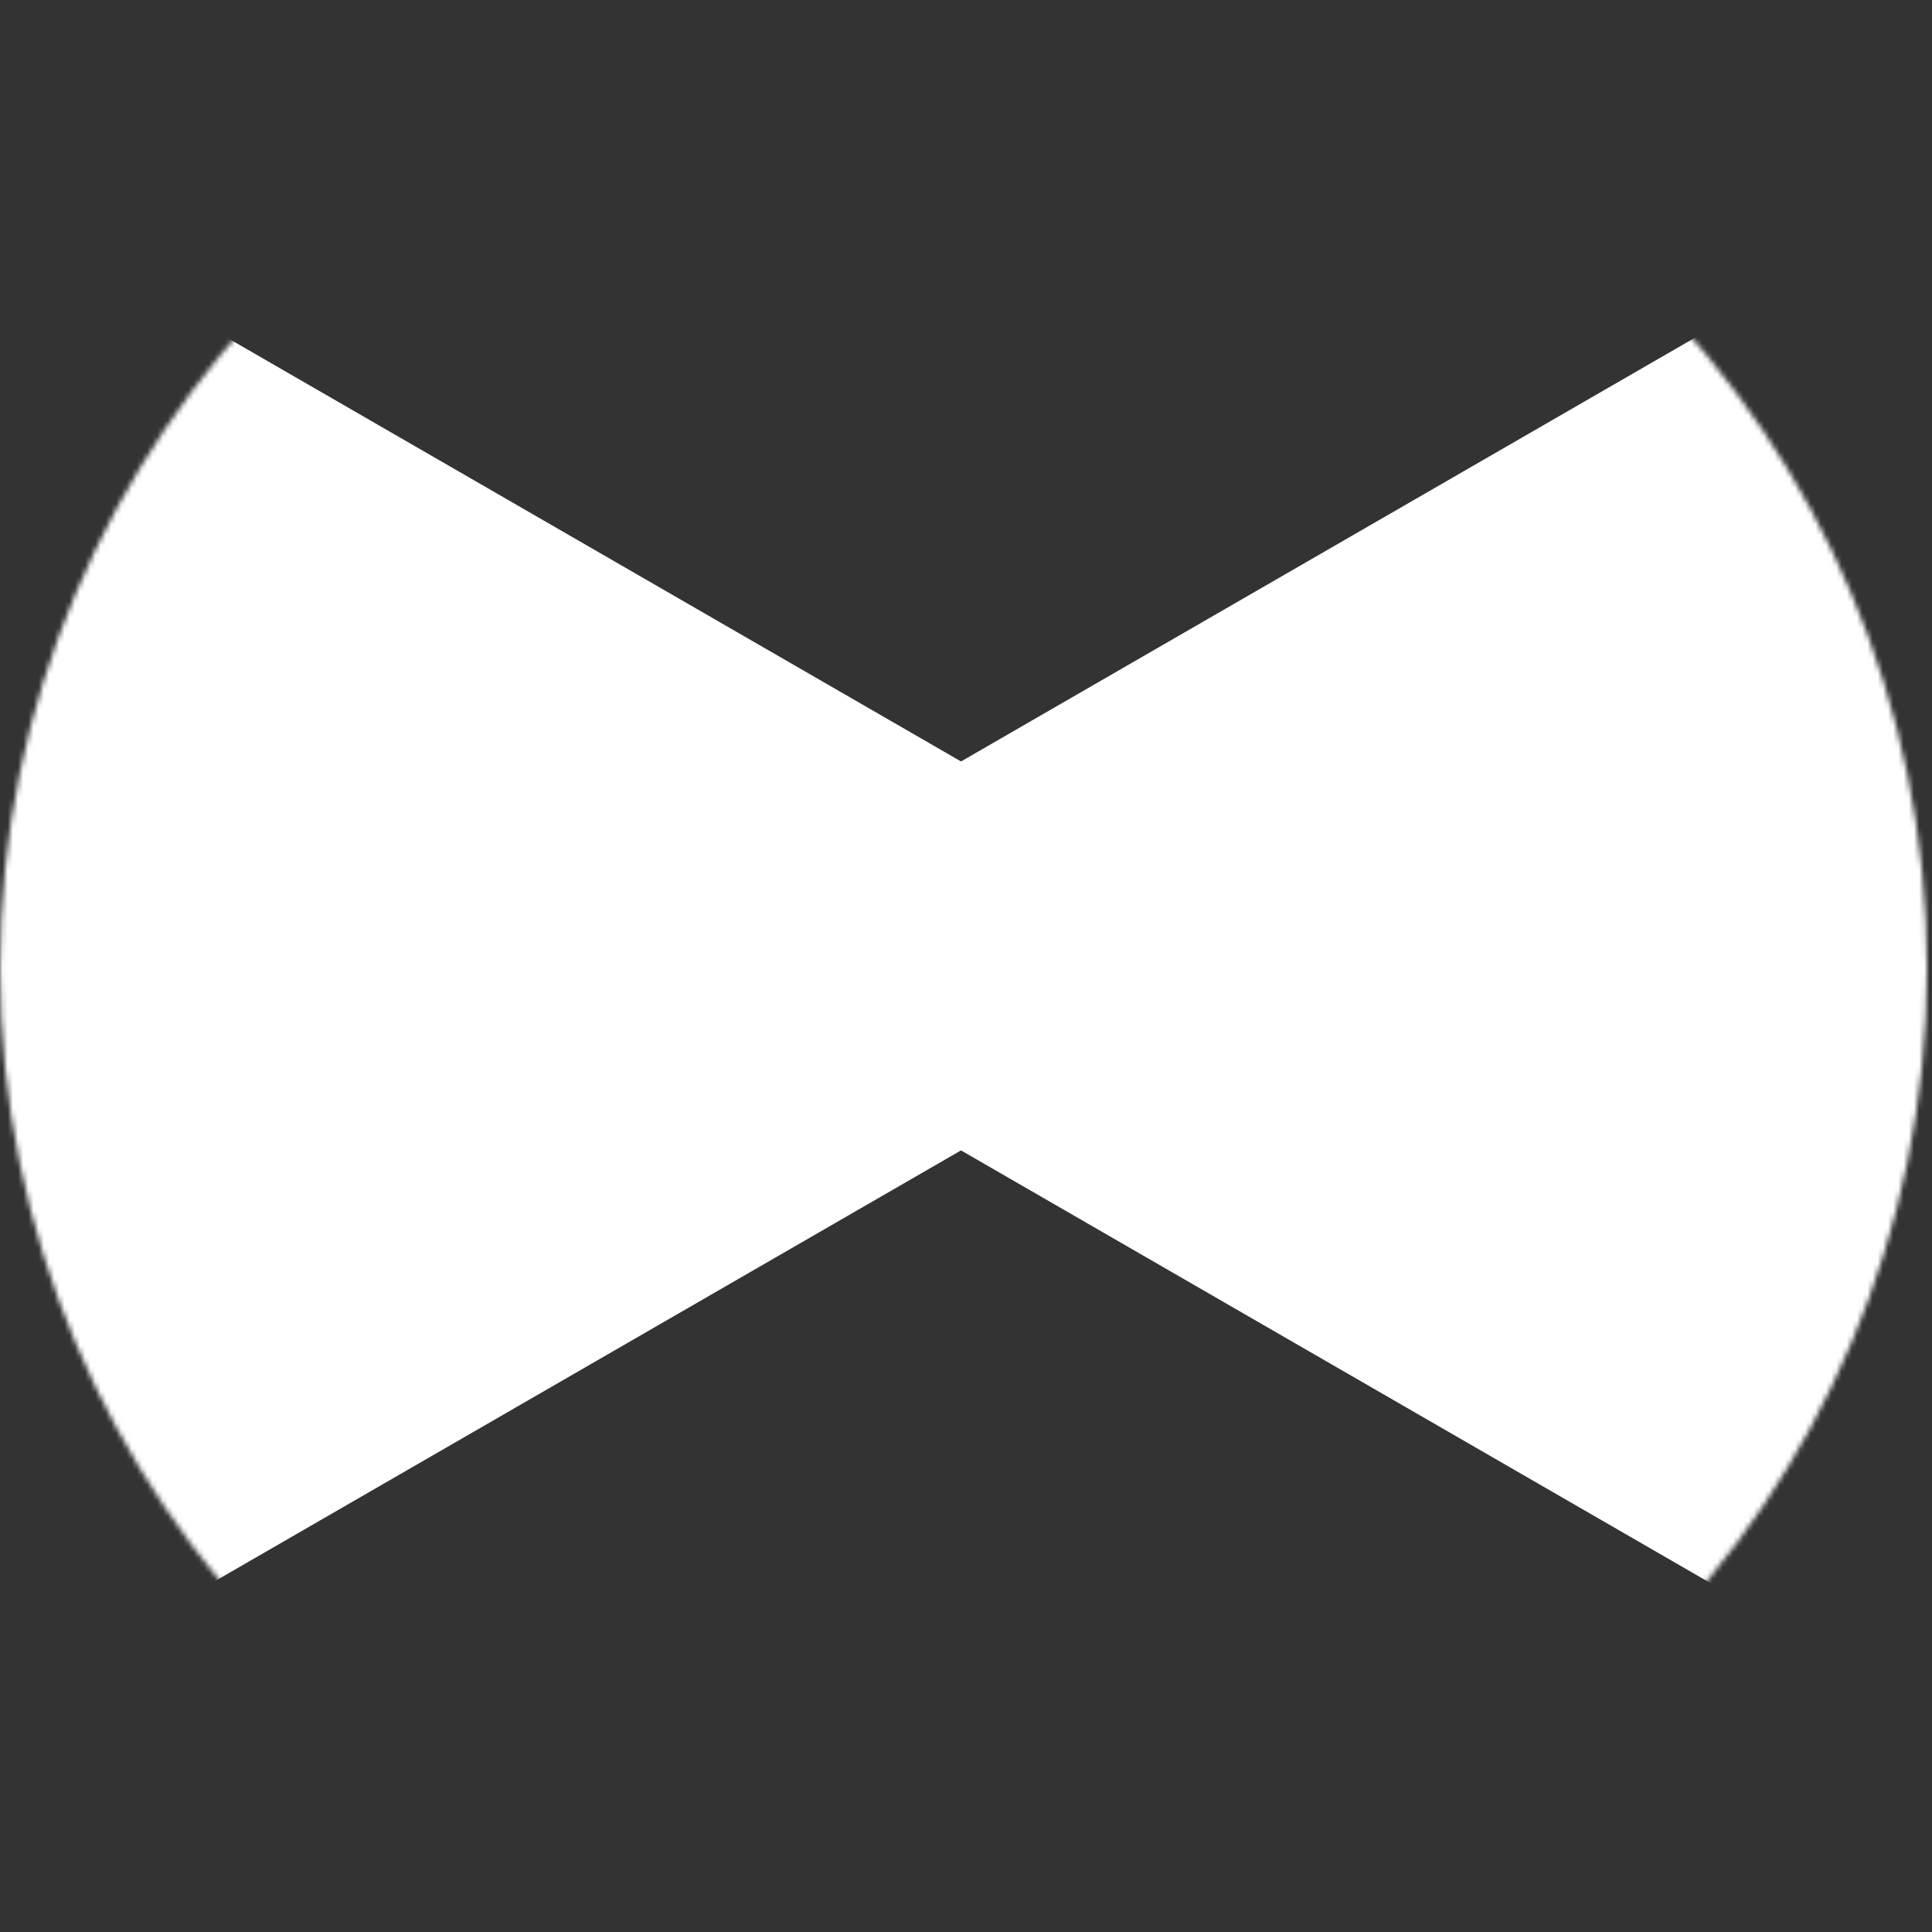 <svg width="374" height="374" viewBox="0 0 374 374" fill="none" xmlns="http://www.w3.org/2000/svg">
<rect x="0" y="0" width="374" height="374" fill="#333333" stroke="none"/>
<mask id="mask0_64_252" style="mask-type:alpha" maskUnits="userSpaceOnUse" x="0" y="0" width="374" height="374">
<circle cx="186.514" cy="187.446" r="186.5" transform="rotate(90 186.514 187.446)" fill="#D9D9D9"/>
</mask>
<g mask="url(#mask0_64_252)">
<path d="M251.238 185.049L-24.917 344.487L-24.917 25.611L251.238 185.049Z" fill="white"/>
<path d="M120.831 185.049L396.986 25.612L396.986 344.487L120.831 185.049Z" fill="white"/>
</g>
</svg>
